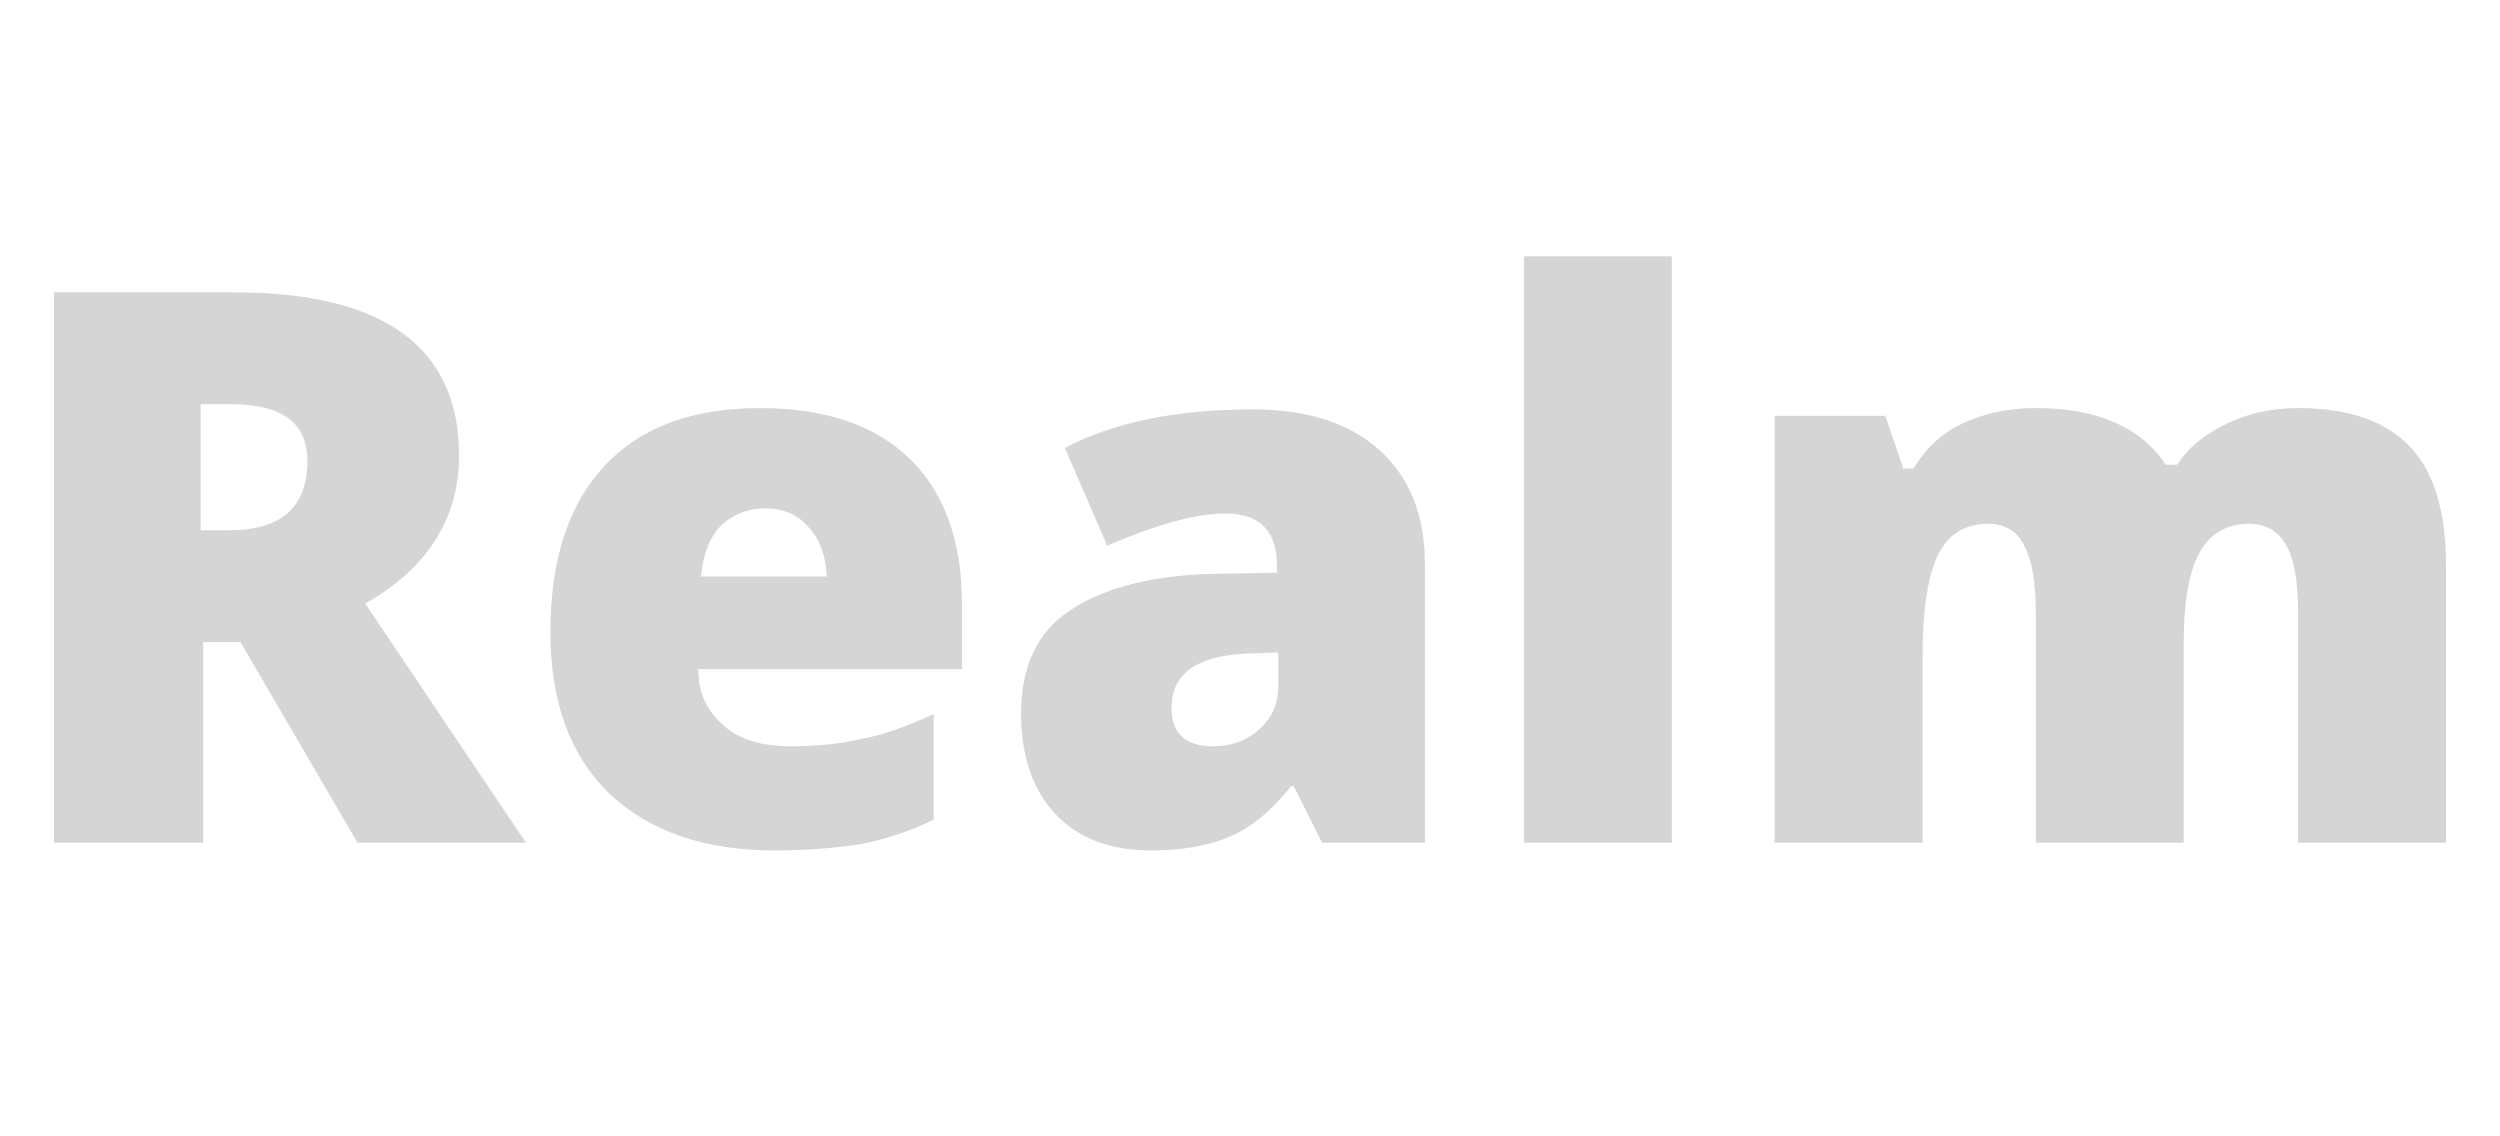 <?xml version="1.0" encoding="utf-8"?>
<!-- Generator: Adobe Illustrator 20.1.0, SVG Export Plug-In . SVG Version: 6.00 Build 0)  -->
<svg version="1.2" baseProfile="tiny" id="Layer_1" xmlns="http://www.w3.org/2000/svg" xmlns:xlink="http://www.w3.org/1999/xlink"
	 x="0px" y="0px" viewBox="0 0 194.4 57.1" width="110px" height="50px">
<path fill="#d5d5d5" d="M18.7,34.3l9.1,15.6h13.1L28.4,31.3c4.8-2.7,7.3-6.6,7.3-11.5c0-8.4-5.8-12.7-17.5-12.7h-14v42.8h11.6V34.3
	H18.7z M15.7,15.8H18c4,0,5.9,1.5,5.9,4.4c0,3.6-2,5.4-6.1,5.4h-2.2V15.8z"/>
<path fill="#d5d5d5" d="M67,50c1.9-0.4,3.8-1,5.6-1.9v-8.2c-2,0.9-3.8,1.6-5.5,1.9c-1.7,0.4-3.5,0.6-5.6,0.6c-2.2,0-4-0.5-5.2-1.6
	c-1.3-1.1-2-2.5-2-4.4h20.5v-5.1c0-4.9-1.4-8.7-4.1-11.3c-2.7-2.6-6.6-3.9-11.6-3.9c-5.3,0-9.3,1.5-12.1,4.5
	c-2.8,3-4.2,7.3-4.2,12.9c0,5.4,1.5,9.6,4.6,12.6c3.1,2.9,7.3,4.4,12.9,4.4C62.8,50.5,65,50.3,67,50z M62.9,25.4
	c0.9,1,1.3,2.2,1.4,3.8h-9.8c0.2-1.8,0.7-3.1,1.6-4c0.9-0.8,2-1.3,3.4-1.3C60.9,23.9,62.1,24.4,62.9,25.4z"/>
<path fill="#d5d5d5" d="M110.8,49.9V28.2c0-3.8-1.2-6.7-3.5-8.8c-2.3-2.1-5.6-3.2-9.9-3.2c-5.9,0-10.8,1-14.6,3l3.3,7.6
	c3.7-1.6,6.8-2.5,9.2-2.5c2.7,0,4,1.4,4,4.1v0.5L93.8,29c-4.7,0.2-8.2,1.2-10.7,2.9c-2.5,1.7-3.7,4.4-3.7,7.9c0,3.4,0.9,6,2.7,7.9
	c1.8,1.9,4.3,2.8,7.4,2.8c2.5,0,4.6-0.4,6.2-1.1c1.6-0.7,3.2-2,4.7-3.9h0.2l2.2,4.4H110.8z M91.1,39.4c0-2.6,1.9-4,5.7-4.2l2.6-0.1
	v2.6c0,1.4-0.5,2.5-1.5,3.4c-1,0.9-2.2,1.3-3.6,1.3C92.2,42.4,91.1,41.4,91.1,39.4L91.1,39.4z"/>
<path fill="#d5d5d5" d="M130,4.3h-11.5v45.6H130V4.3z"/>
<path fill="#d5d5d5" d="M190.2,49.9V28.3c0-4.1-0.9-7.2-2.8-9.2c-1.9-2-4.8-3-8.7-3c-2,0-3.9,0.4-5.5,1.2c-1.7,0.8-3,1.8-3.9,3.2
	h-0.9c-1.9-2.9-5.3-4.4-10.1-4.4c-2.1,0-4,0.4-5.7,1.2c-1.7,0.8-2.9,2-3.8,3.5H148l-1.4-4.1h-8.6v33.2h11.5V35.4
	c0-3.6,0.4-6.2,1.2-7.9c0.8-1.6,2.1-2.4,3.9-2.4c1.3,0,2.3,0.6,2.8,1.7c0.6,1.1,0.9,2.8,0.9,5.1v18h11.5V34.5c0-3.2,0.4-5.6,1.2-7.1
	c0.8-1.5,2.1-2.3,3.9-2.3c1.3,0,2.3,0.6,2.9,1.7c0.6,1.1,0.9,2.8,0.9,5.1v18H190.2z"/>
</svg>
